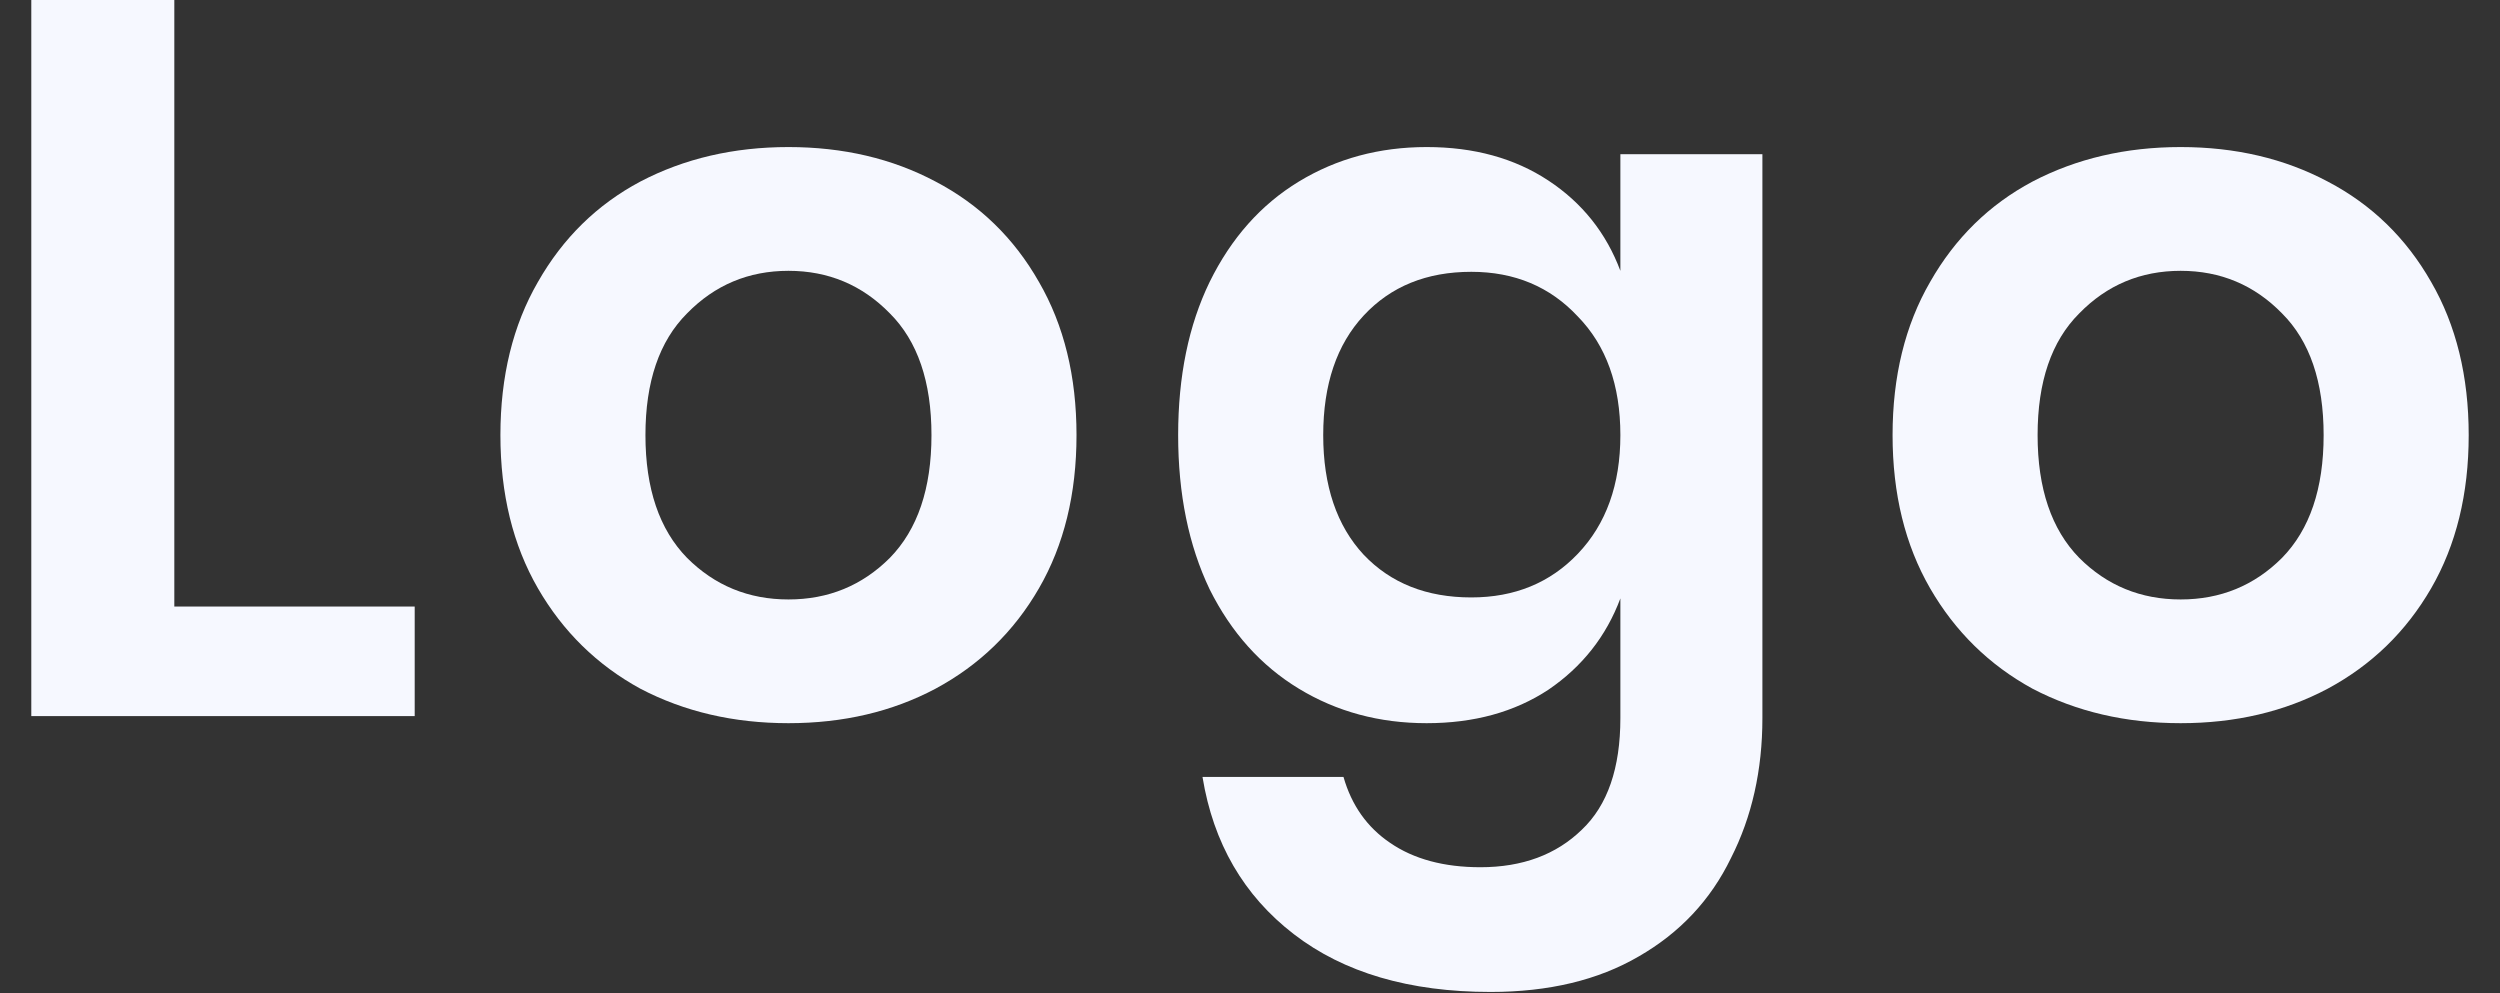<svg width="73" height="29" viewBox="0 0 73 29" fill="none" xmlns="http://www.w3.org/2000/svg">
<rect x="0" y="0" width="73" height="29" fill="#333333" stroke="none"/>
<path d="M5.09 17.711H12.109V20.91H0.914V0H5.09V17.711Z" fill="#F6F8FF"/>
<path d="M23.023 4.294C24.622 4.294 26.054 4.63 27.317 5.301C28.601 5.973 29.608 6.95 30.338 8.234C31.069 9.497 31.434 10.988 31.434 12.706C31.434 14.424 31.069 15.914 30.338 17.178C29.608 18.442 28.601 19.419 27.317 20.11C26.054 20.781 24.622 21.117 23.023 21.117C21.424 21.117 19.982 20.781 18.699 20.11C17.435 19.419 16.438 18.442 15.707 17.178C14.977 15.914 14.612 14.424 14.612 12.706C14.612 10.988 14.977 9.497 15.707 8.234C16.438 6.95 17.435 5.973 18.699 5.301C19.982 4.63 21.424 4.294 23.023 4.294ZM23.023 7.908C21.858 7.908 20.871 8.322 20.061 9.152C19.252 9.961 18.847 11.146 18.847 12.706C18.847 14.266 19.252 15.46 20.061 16.289C20.871 17.099 21.858 17.504 23.023 17.504C24.188 17.504 25.175 17.099 25.985 16.289C26.794 15.46 27.199 14.266 27.199 12.706C27.199 11.146 26.794 9.961 25.985 9.152C25.175 8.322 24.188 7.908 23.023 7.908Z" fill="#F6F8FF"/>
<path d="M41.658 4.294C43.041 4.294 44.225 4.62 45.213 5.272C46.2 5.923 46.901 6.802 47.315 7.908V4.502H51.462V20.969C51.462 22.489 51.156 23.852 50.544 25.056C49.951 26.28 49.053 27.238 47.849 27.929C46.664 28.62 45.222 28.965 43.524 28.965C41.155 28.965 39.24 28.403 37.779 27.277C36.318 26.152 35.429 24.622 35.113 22.687H39.23C39.467 23.516 39.921 24.158 40.592 24.612C41.283 25.086 42.162 25.323 43.228 25.323C44.452 25.323 45.44 24.957 46.19 24.227C46.94 23.516 47.315 22.43 47.315 20.969V17.474C46.901 18.58 46.2 19.468 45.213 20.14C44.225 20.791 43.041 21.117 41.658 21.117C40.276 21.117 39.032 20.781 37.927 20.11C36.821 19.439 35.952 18.471 35.321 17.207C34.708 15.924 34.402 14.424 34.402 12.706C34.402 10.988 34.708 9.497 35.321 8.234C35.952 6.95 36.821 5.973 37.927 5.301C39.032 4.63 40.276 4.294 41.658 4.294ZM42.962 7.937C41.658 7.937 40.612 8.362 39.822 9.211C39.032 10.06 38.638 11.225 38.638 12.706C38.638 14.187 39.032 15.351 39.822 16.201C40.612 17.03 41.658 17.445 42.962 17.445C44.225 17.445 45.262 17.02 46.072 16.171C46.901 15.302 47.315 14.147 47.315 12.706C47.315 11.245 46.901 10.089 46.072 9.241C45.262 8.372 44.225 7.937 42.962 7.937Z" fill="#F6F8FF"/>
<path d="M63.675 4.294C65.274 4.294 66.705 4.63 67.969 5.301C69.252 5.973 70.259 6.95 70.99 8.234C71.72 9.497 72.086 10.988 72.086 12.706C72.086 14.424 71.72 15.914 70.99 17.178C70.259 18.442 69.252 19.419 67.969 20.11C66.705 20.781 65.274 21.117 63.675 21.117C62.075 21.117 60.634 20.781 59.35 20.11C58.087 19.419 57.09 18.442 56.359 17.178C55.629 15.914 55.263 14.424 55.263 12.706C55.263 10.988 55.629 9.497 56.359 8.234C57.09 6.95 58.087 5.973 59.35 5.301C60.634 4.63 62.075 4.294 63.675 4.294ZM63.675 7.908C62.51 7.908 61.522 8.322 60.713 9.152C59.903 9.961 59.498 11.146 59.498 12.706C59.498 14.266 59.903 15.46 60.713 16.289C61.522 17.099 62.51 17.504 63.675 17.504C64.839 17.504 65.827 17.099 66.636 16.289C67.446 15.46 67.85 14.266 67.85 12.706C67.85 11.146 67.446 9.961 66.636 9.152C65.827 8.322 64.839 7.908 63.675 7.908Z" fill="#F6F8FF"/>
</svg>
